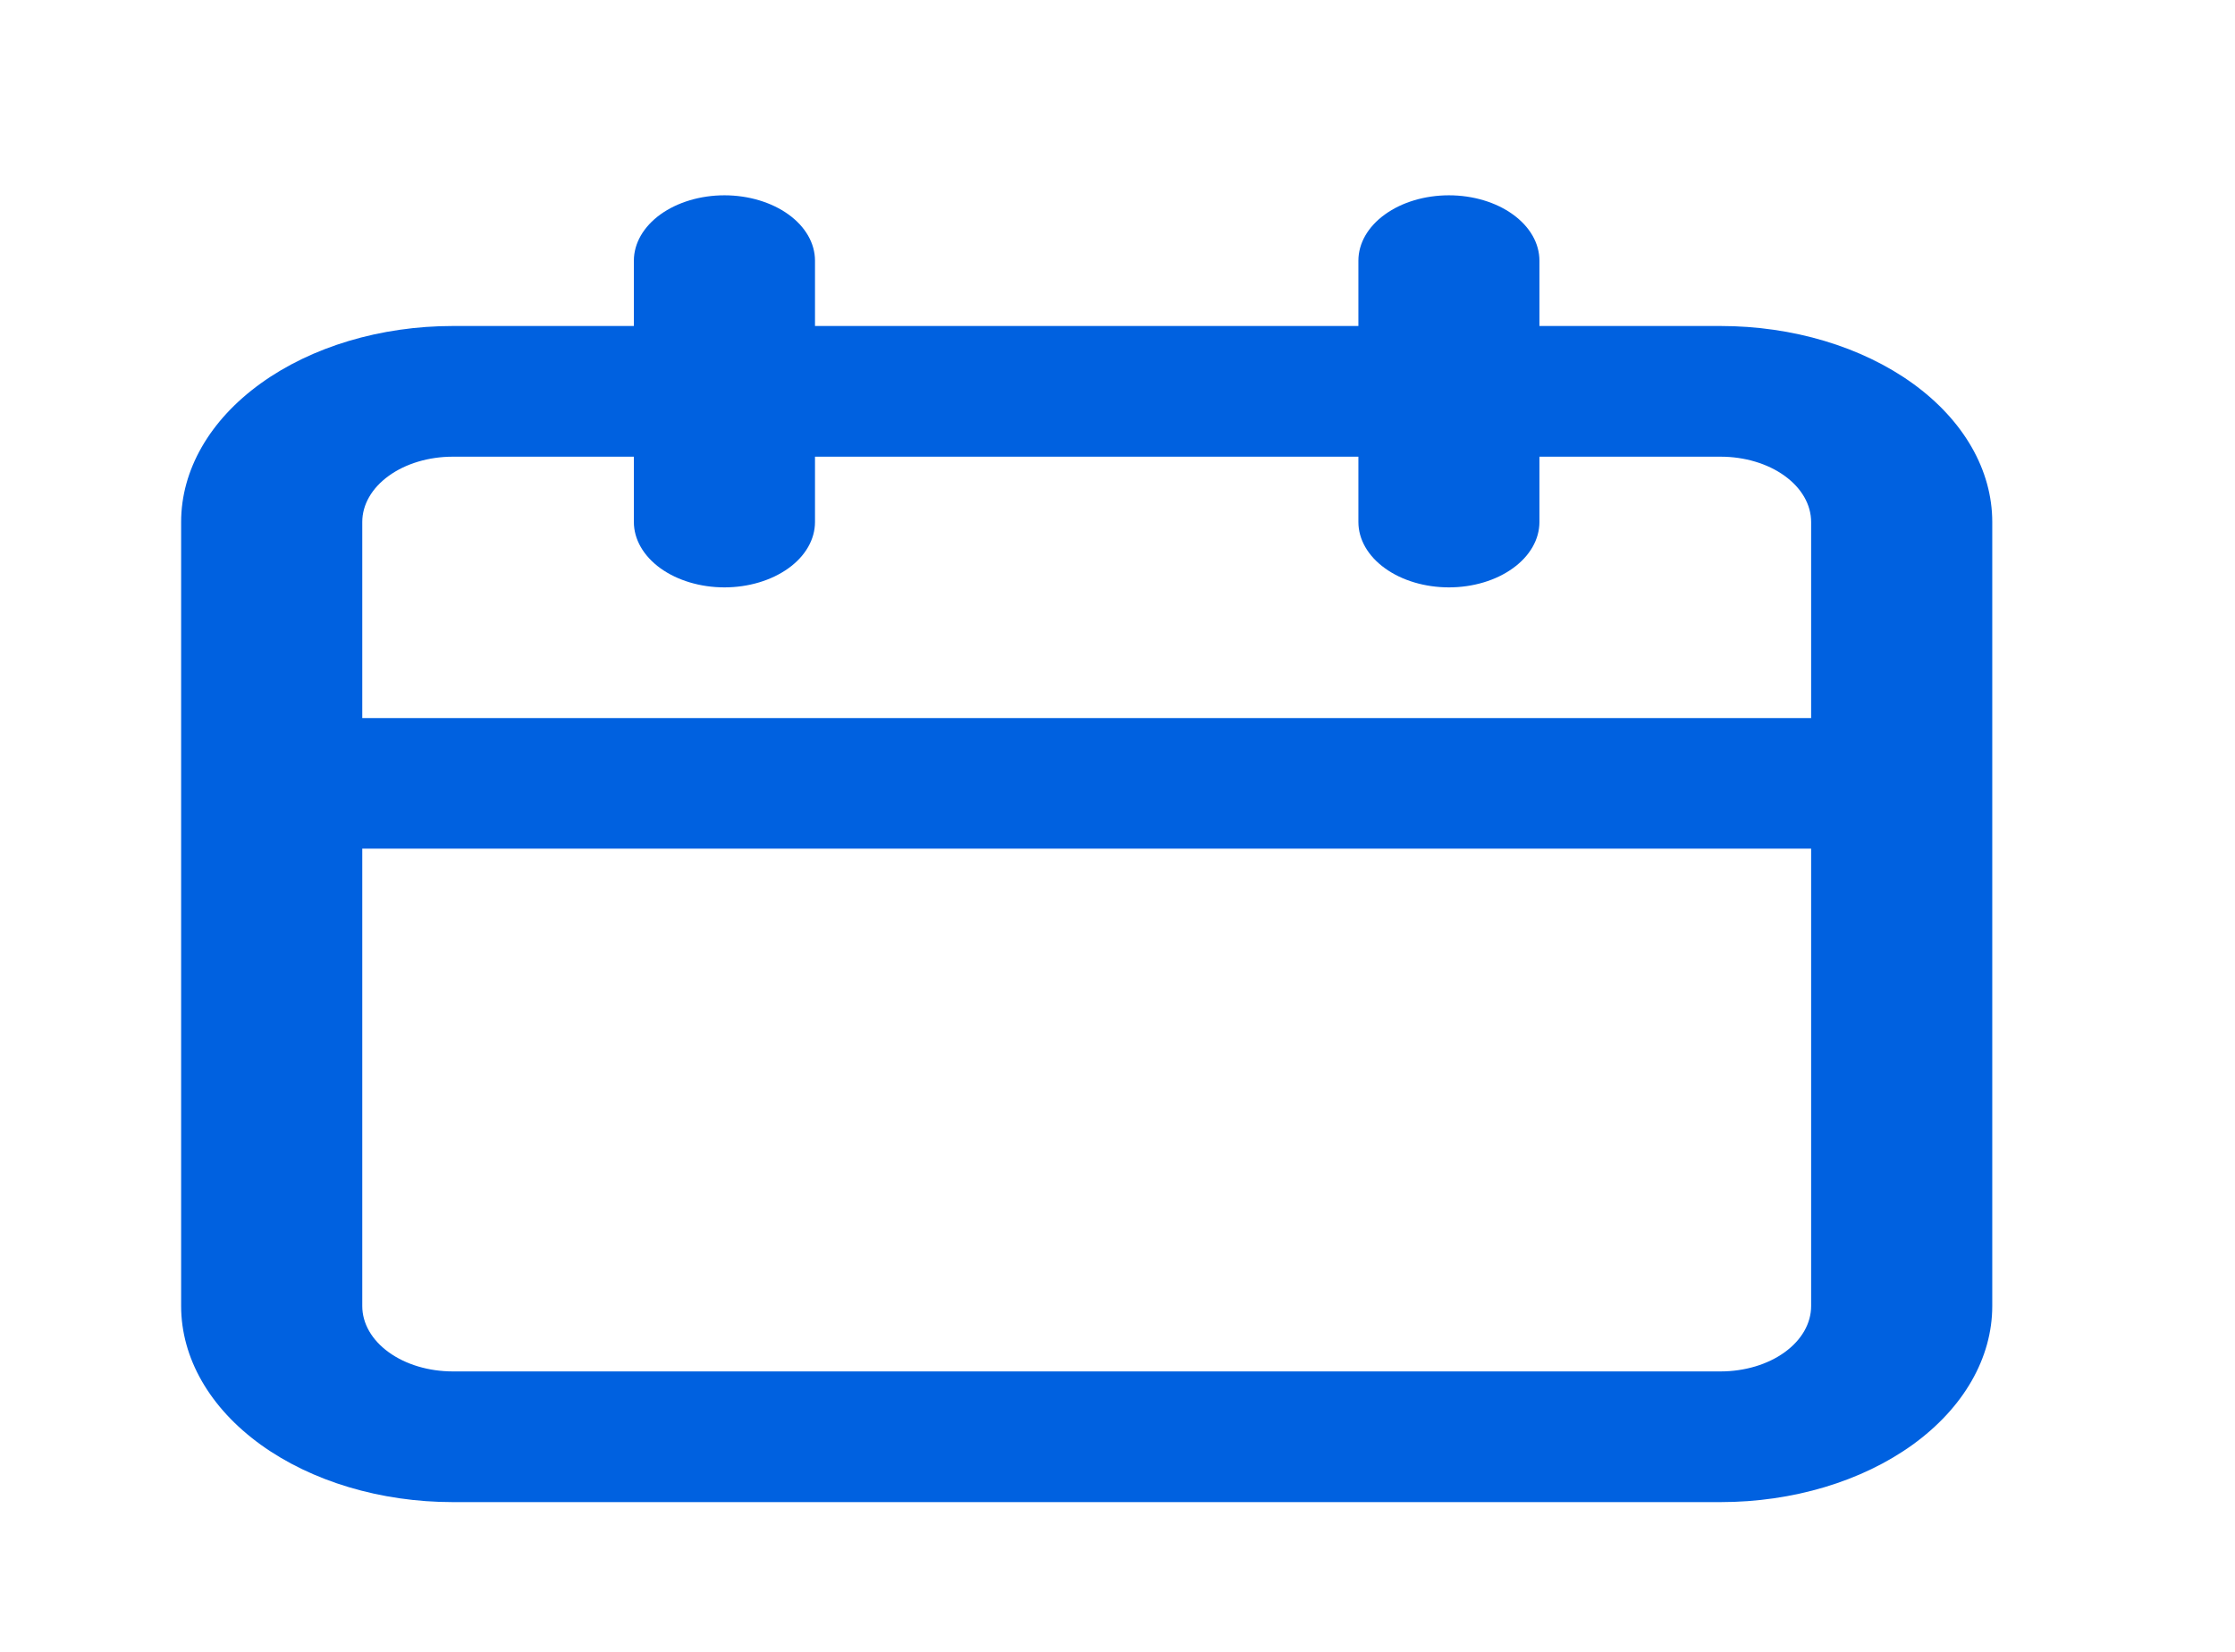 <svg width="23" height="17" viewBox="0 0 23 17" fill="none" xmlns="http://www.w3.org/2000/svg">
<path d="M17.706 3.355H15.842V2.683C15.842 2.504 15.744 2.333 15.569 2.207C15.395 2.081 15.158 2.01 14.911 2.01C14.663 2.01 14.426 2.081 14.252 2.207C14.077 2.333 13.979 2.504 13.979 2.683V3.355H8.387V2.683C8.387 2.504 8.289 2.333 8.114 2.207C7.939 2.081 7.702 2.01 7.455 2.01C7.208 2.01 6.971 2.081 6.796 2.207C6.622 2.333 6.523 2.504 6.523 2.683V3.355H4.66C3.918 3.355 3.207 3.568 2.683 3.946C2.158 4.324 1.864 4.837 1.864 5.372V13.441C1.864 13.976 2.158 14.489 2.683 14.868C3.207 15.246 3.918 15.459 4.66 15.459H17.706C18.448 15.459 19.159 15.246 19.683 14.868C20.207 14.489 20.502 13.976 20.502 13.441V5.372C20.502 4.837 20.207 4.324 19.683 3.946C19.159 3.568 18.448 3.355 17.706 3.355ZM18.638 13.441C18.638 13.62 18.54 13.791 18.365 13.917C18.191 14.043 17.953 14.114 17.706 14.114H4.66C4.412 14.114 4.175 14.043 4.001 13.917C3.826 13.791 3.728 13.62 3.728 13.441V8.734H18.638V13.441ZM18.638 7.39H3.728V5.372C3.728 5.194 3.826 5.023 4.001 4.897C4.175 4.771 4.412 4.7 4.66 4.7H6.523V5.372C6.523 5.551 6.622 5.722 6.796 5.848C6.971 5.974 7.208 6.045 7.455 6.045C7.702 6.045 7.939 5.974 8.114 5.848C8.289 5.722 8.387 5.551 8.387 5.372V4.7H13.979V5.372C13.979 5.551 14.077 5.722 14.252 5.848C14.426 5.974 14.663 6.045 14.911 6.045C15.158 6.045 15.395 5.974 15.569 5.848C15.744 5.722 15.842 5.551 15.842 5.372V4.7H17.706C17.953 4.7 18.191 4.771 18.365 4.897C18.54 5.023 18.638 5.194 18.638 5.372V7.39Z" fill="#0061E0"/>
</svg>
